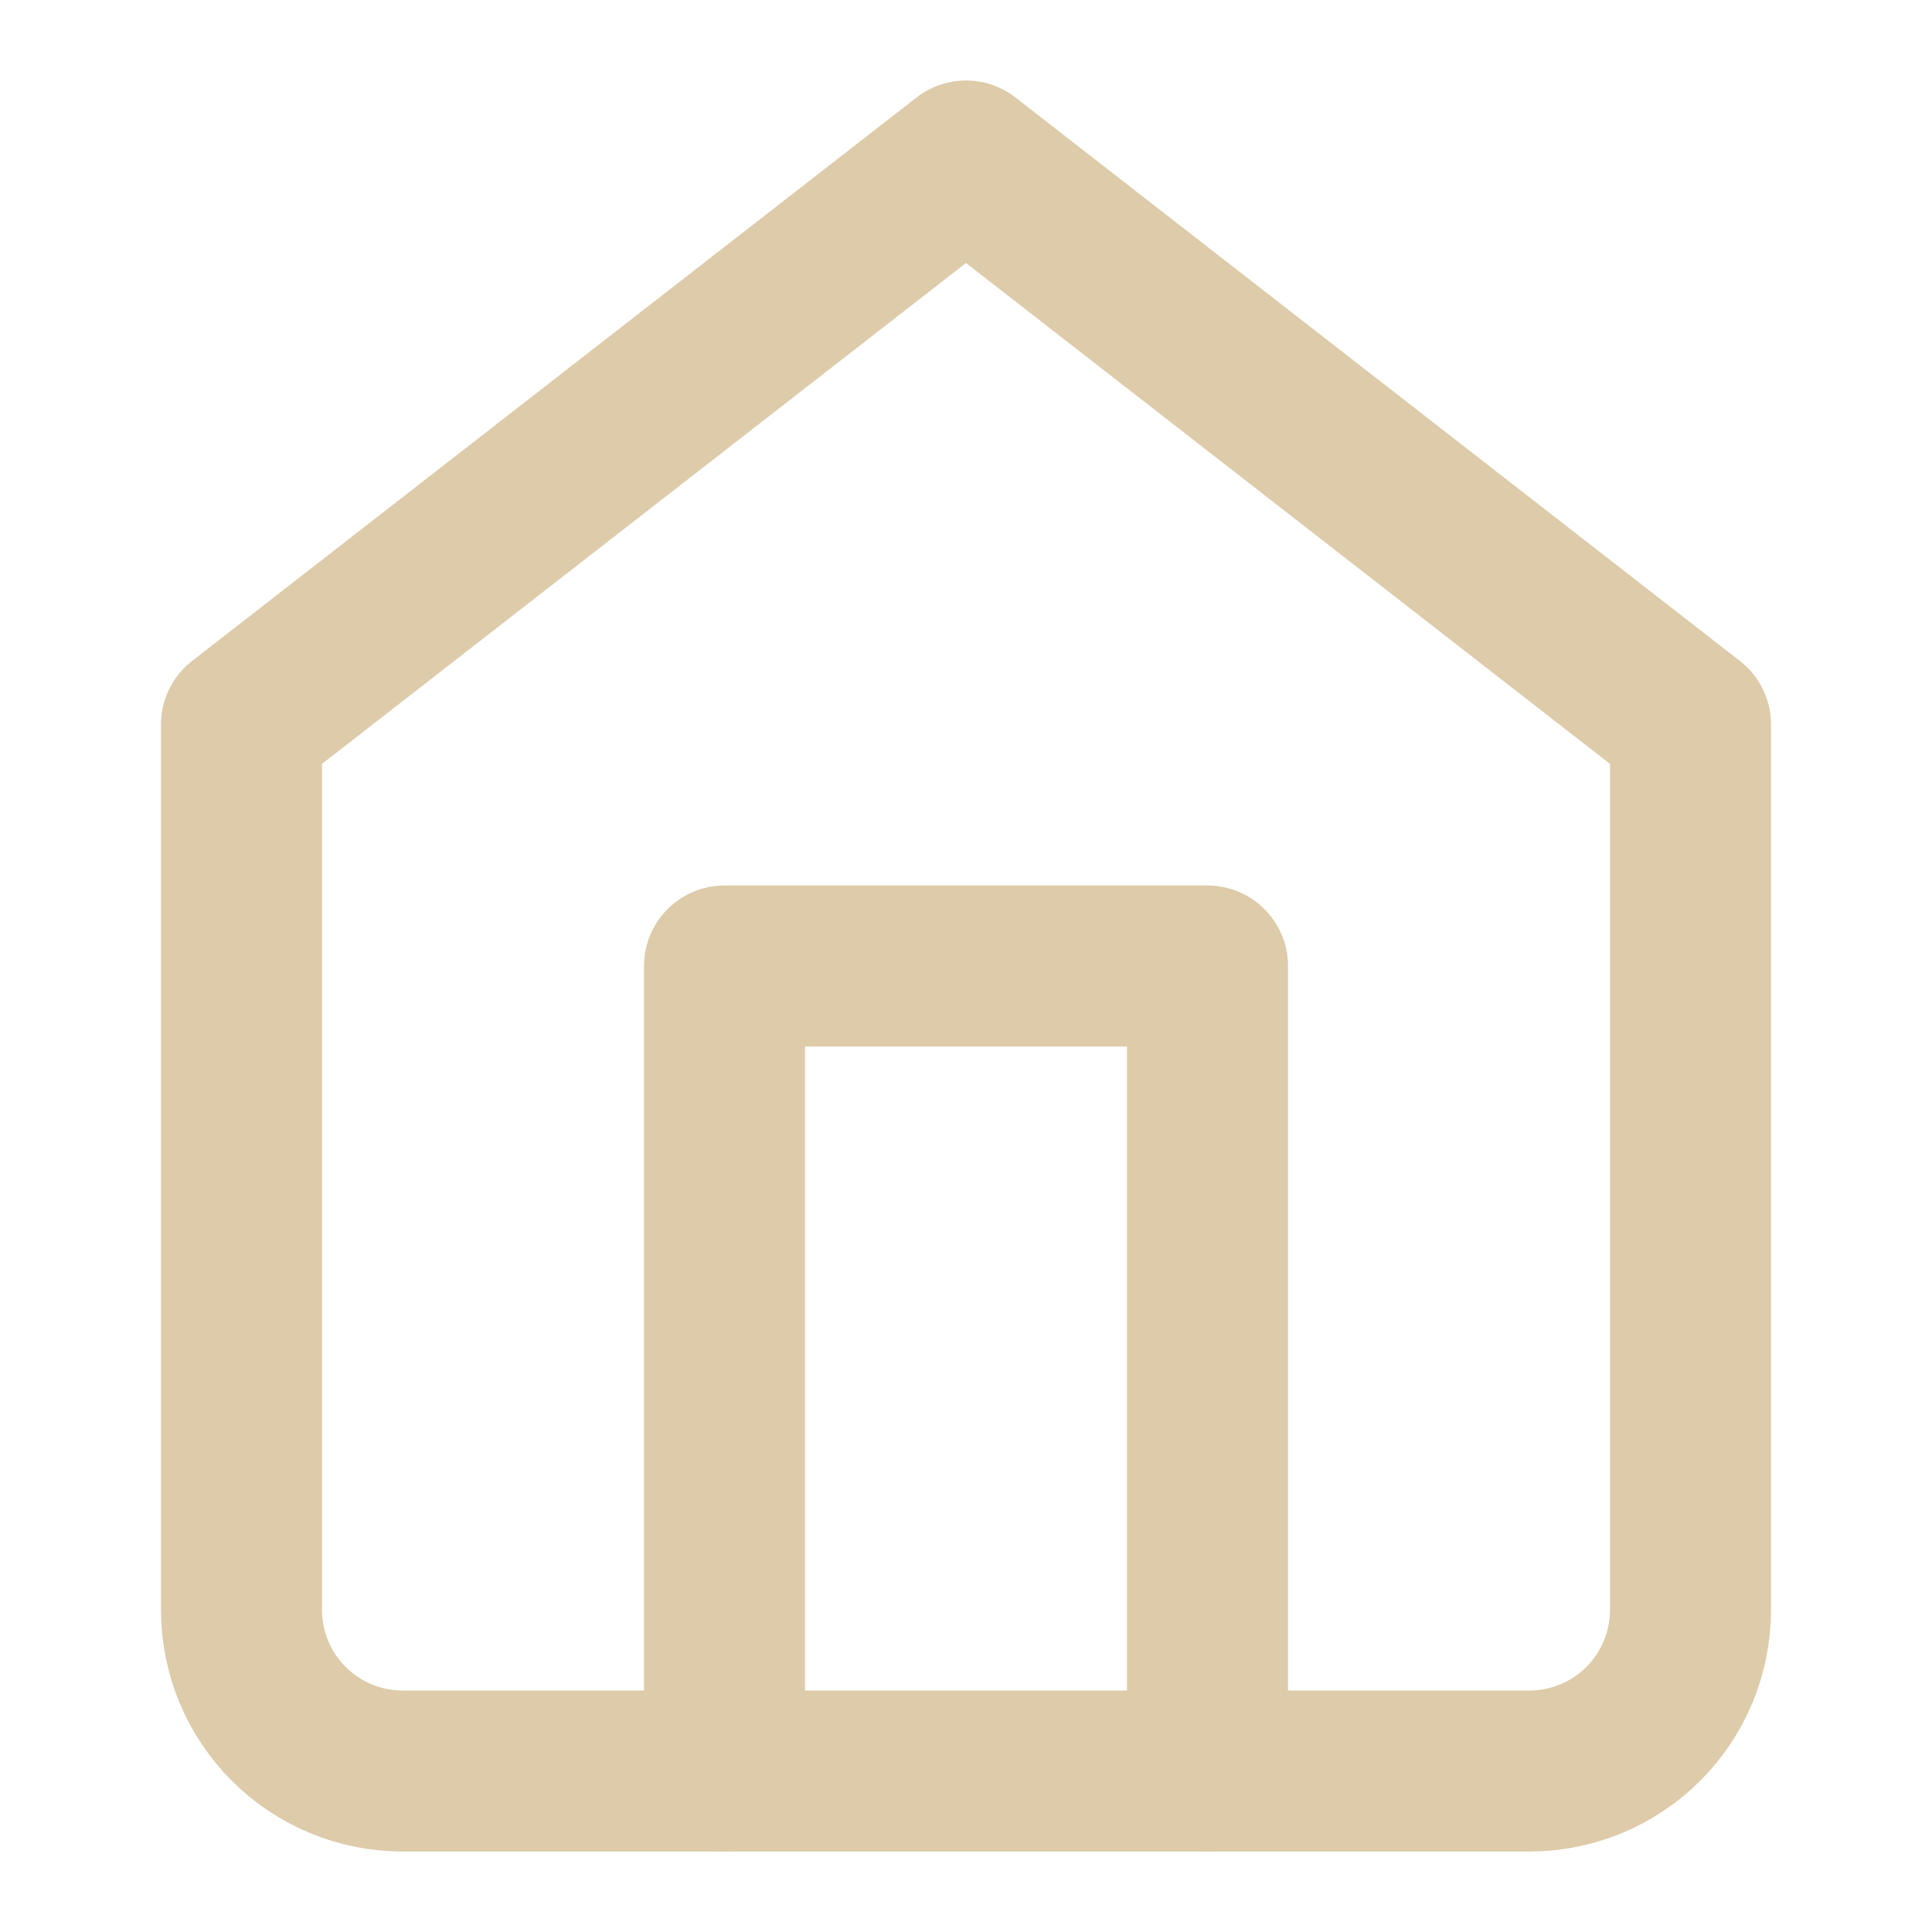<svg width="24" height="24" viewBox="0 0 24 24" fill="none" xmlns="http://www.w3.org/2000/svg">
<path d="M3 9L12 2L21 9V20C21 20.53 20.789 21.039 20.414 21.414C20.039 21.789 19.53 22 19 22H5C4.47 22 3.961 21.789 3.586 21.414C3.211 21.039 3 20.53 3 20V9Z" stroke="#DDCBAA" stroke-width="2" stroke-linecap="round" stroke-linejoin="round"/>
<path d="M9 22V12H15V22" stroke="#DDCBAA" stroke-width="2" stroke-linecap="round" stroke-linejoin="round"/>
</svg>
